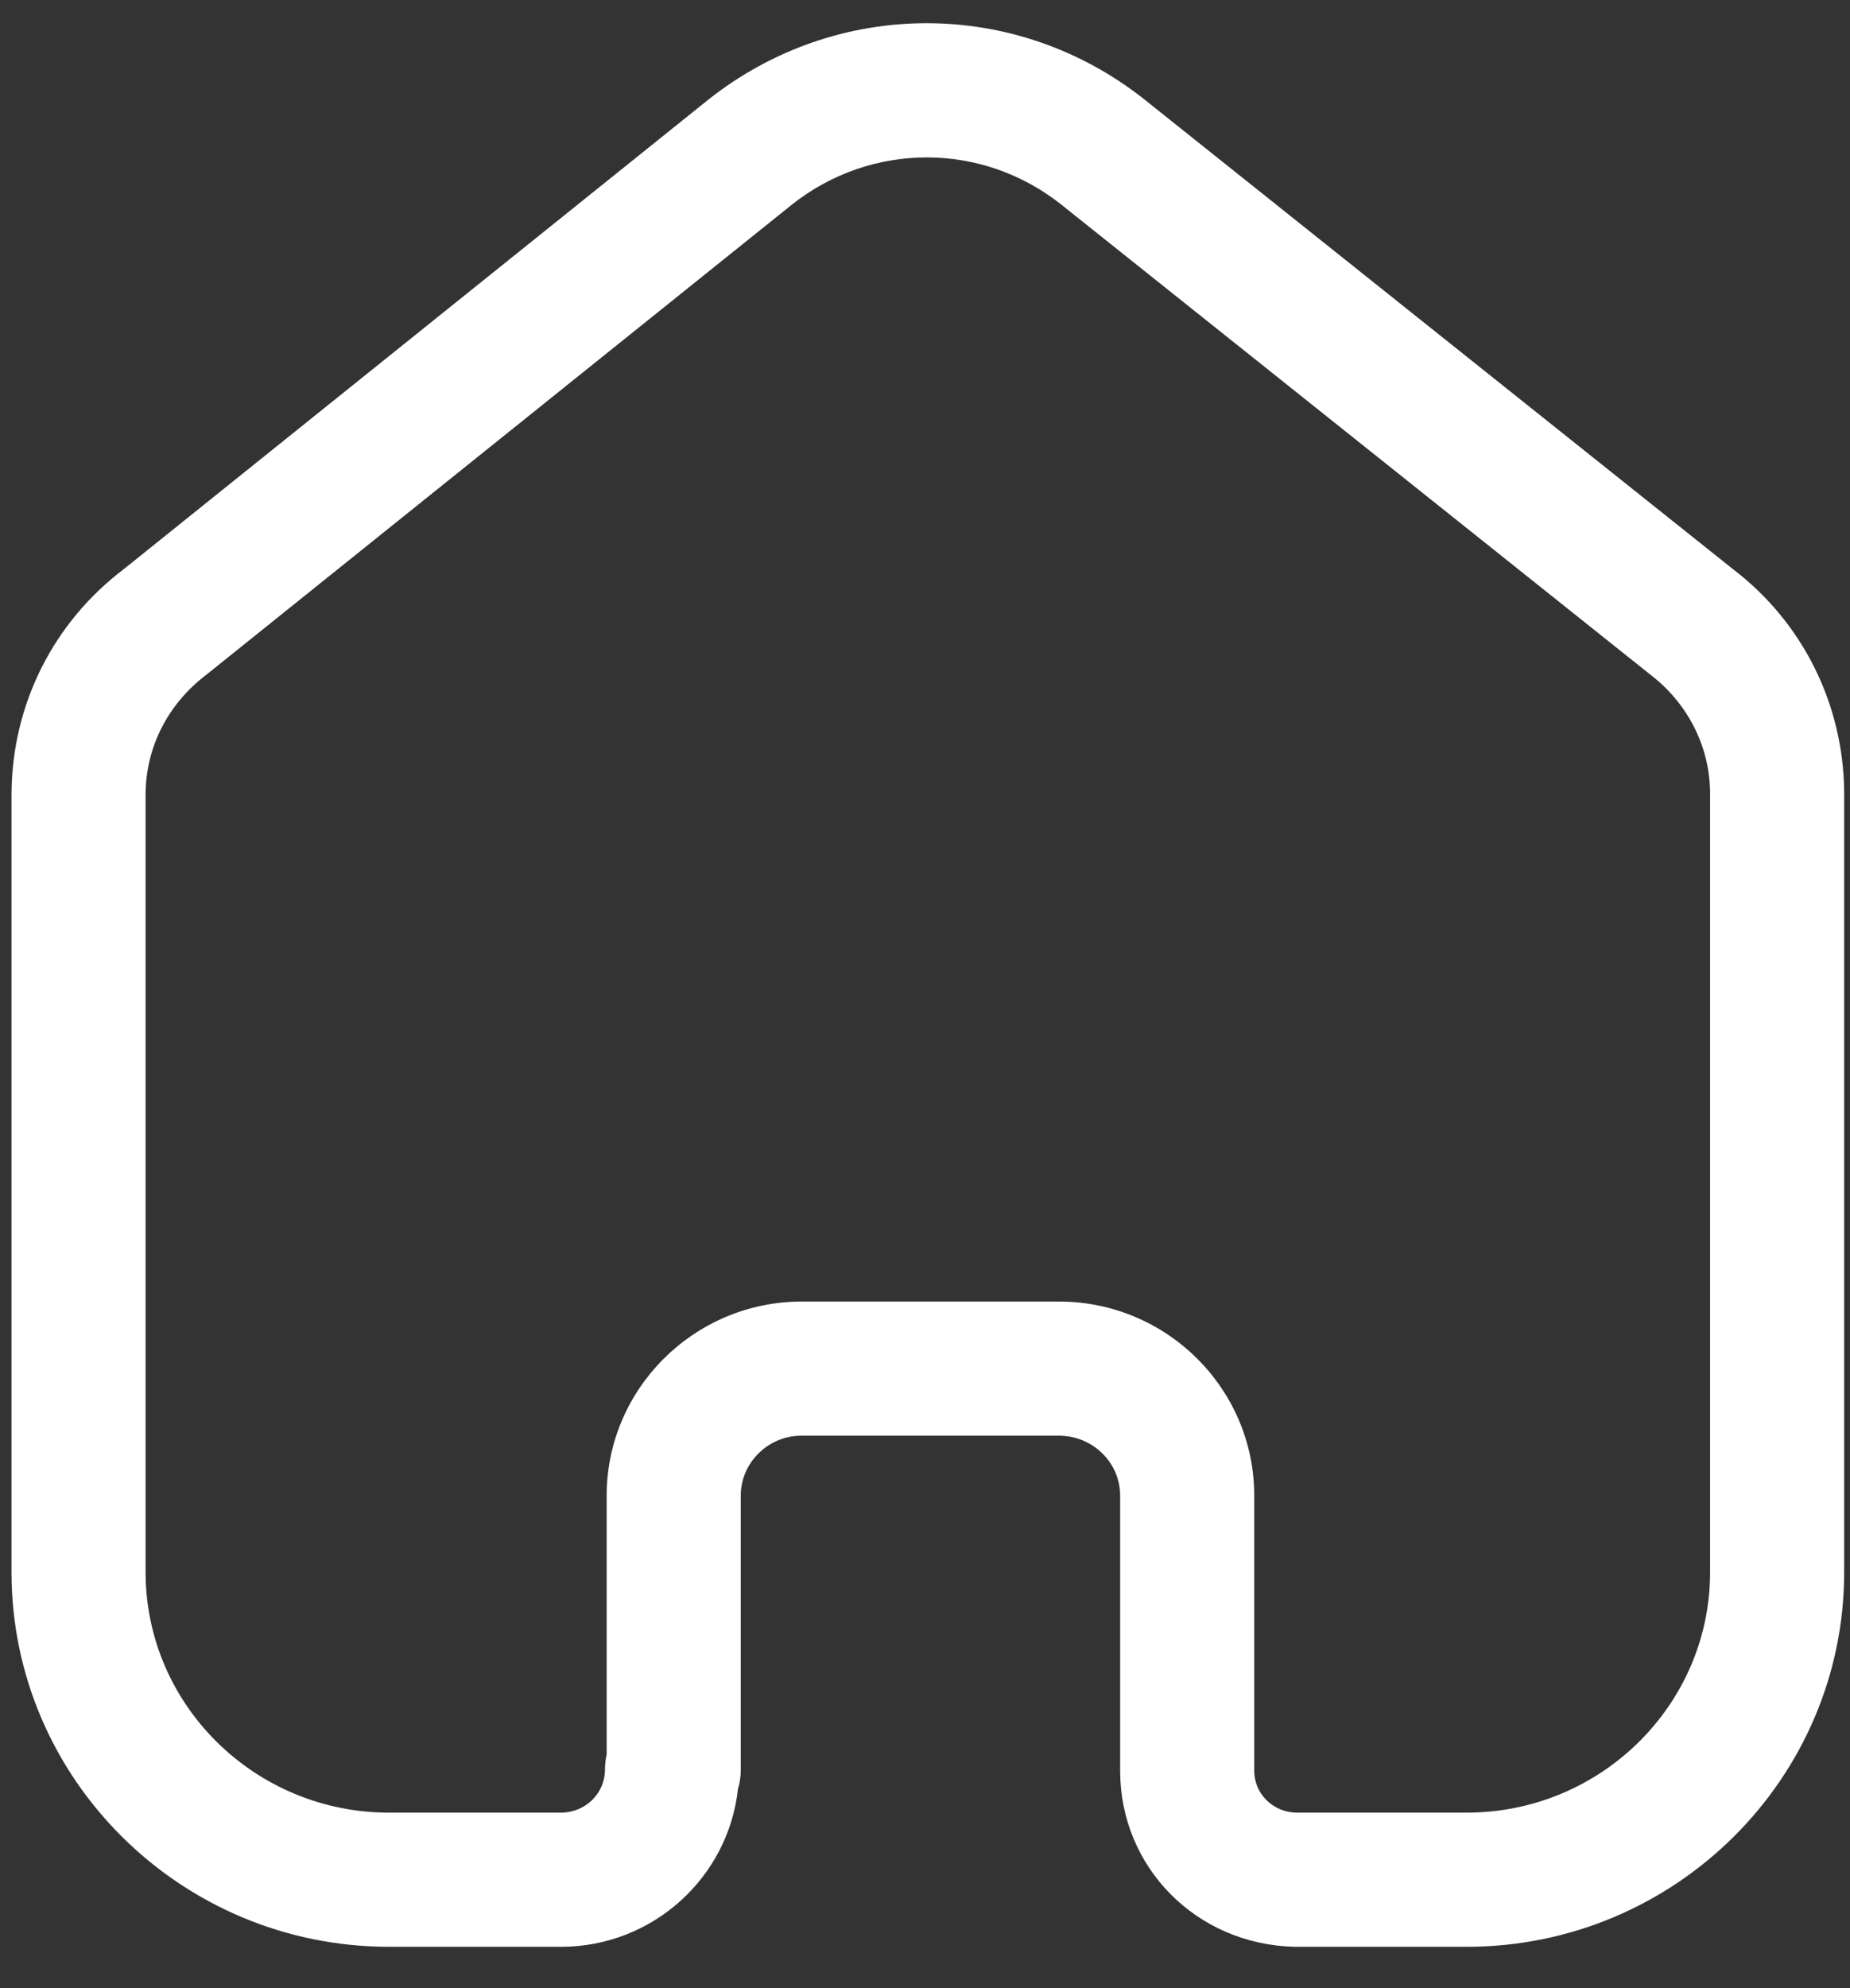 <svg width="27" height="29" viewBox="0 0 27 29" fill="none" xmlns="http://www.w3.org/2000/svg">
<rect x="0" y="0" width="27" height="29" fill="#333333" stroke="none"/>
<path fill-rule="evenodd" clip-rule="evenodd" d="M15.456 18.985C17.026 18.985 18.305 20.254 18.305 21.815V25.828C18.305 26.163 18.574 26.432 18.918 26.44H21.405C23.365 26.44 24.958 24.866 24.958 22.933V11.55C24.949 10.885 24.632 10.259 24.088 9.842L15.486 2.982C14.331 2.067 12.716 2.067 11.557 2.985L3.014 9.84C2.449 10.269 2.132 10.895 2.125 11.572V22.933C2.125 24.866 3.718 26.44 5.678 26.44H8.188C8.542 26.44 8.829 26.16 8.829 25.815C8.829 25.739 8.838 25.664 8.854 25.592V21.815C8.854 20.263 10.124 18.995 11.684 18.985H15.456ZM21.405 28.397H18.895C17.457 28.363 16.348 27.235 16.348 25.828V21.815C16.348 21.333 15.947 20.942 15.456 20.942H11.69C11.209 20.944 10.811 21.337 10.811 21.815V25.815C10.811 25.913 10.798 26.007 10.77 26.096C10.629 27.387 9.526 28.397 8.188 28.397H5.678C2.639 28.397 0.168 25.945 0.168 22.933V11.563C0.181 10.267 0.779 9.079 1.811 8.298L10.337 1.454C12.215 -0.033 14.831 -0.033 16.704 1.452L25.292 8.302C26.301 9.07 26.898 10.255 26.915 11.536V22.933C26.915 25.945 24.444 28.397 21.405 28.397Z" fill="white"/>
</svg>
